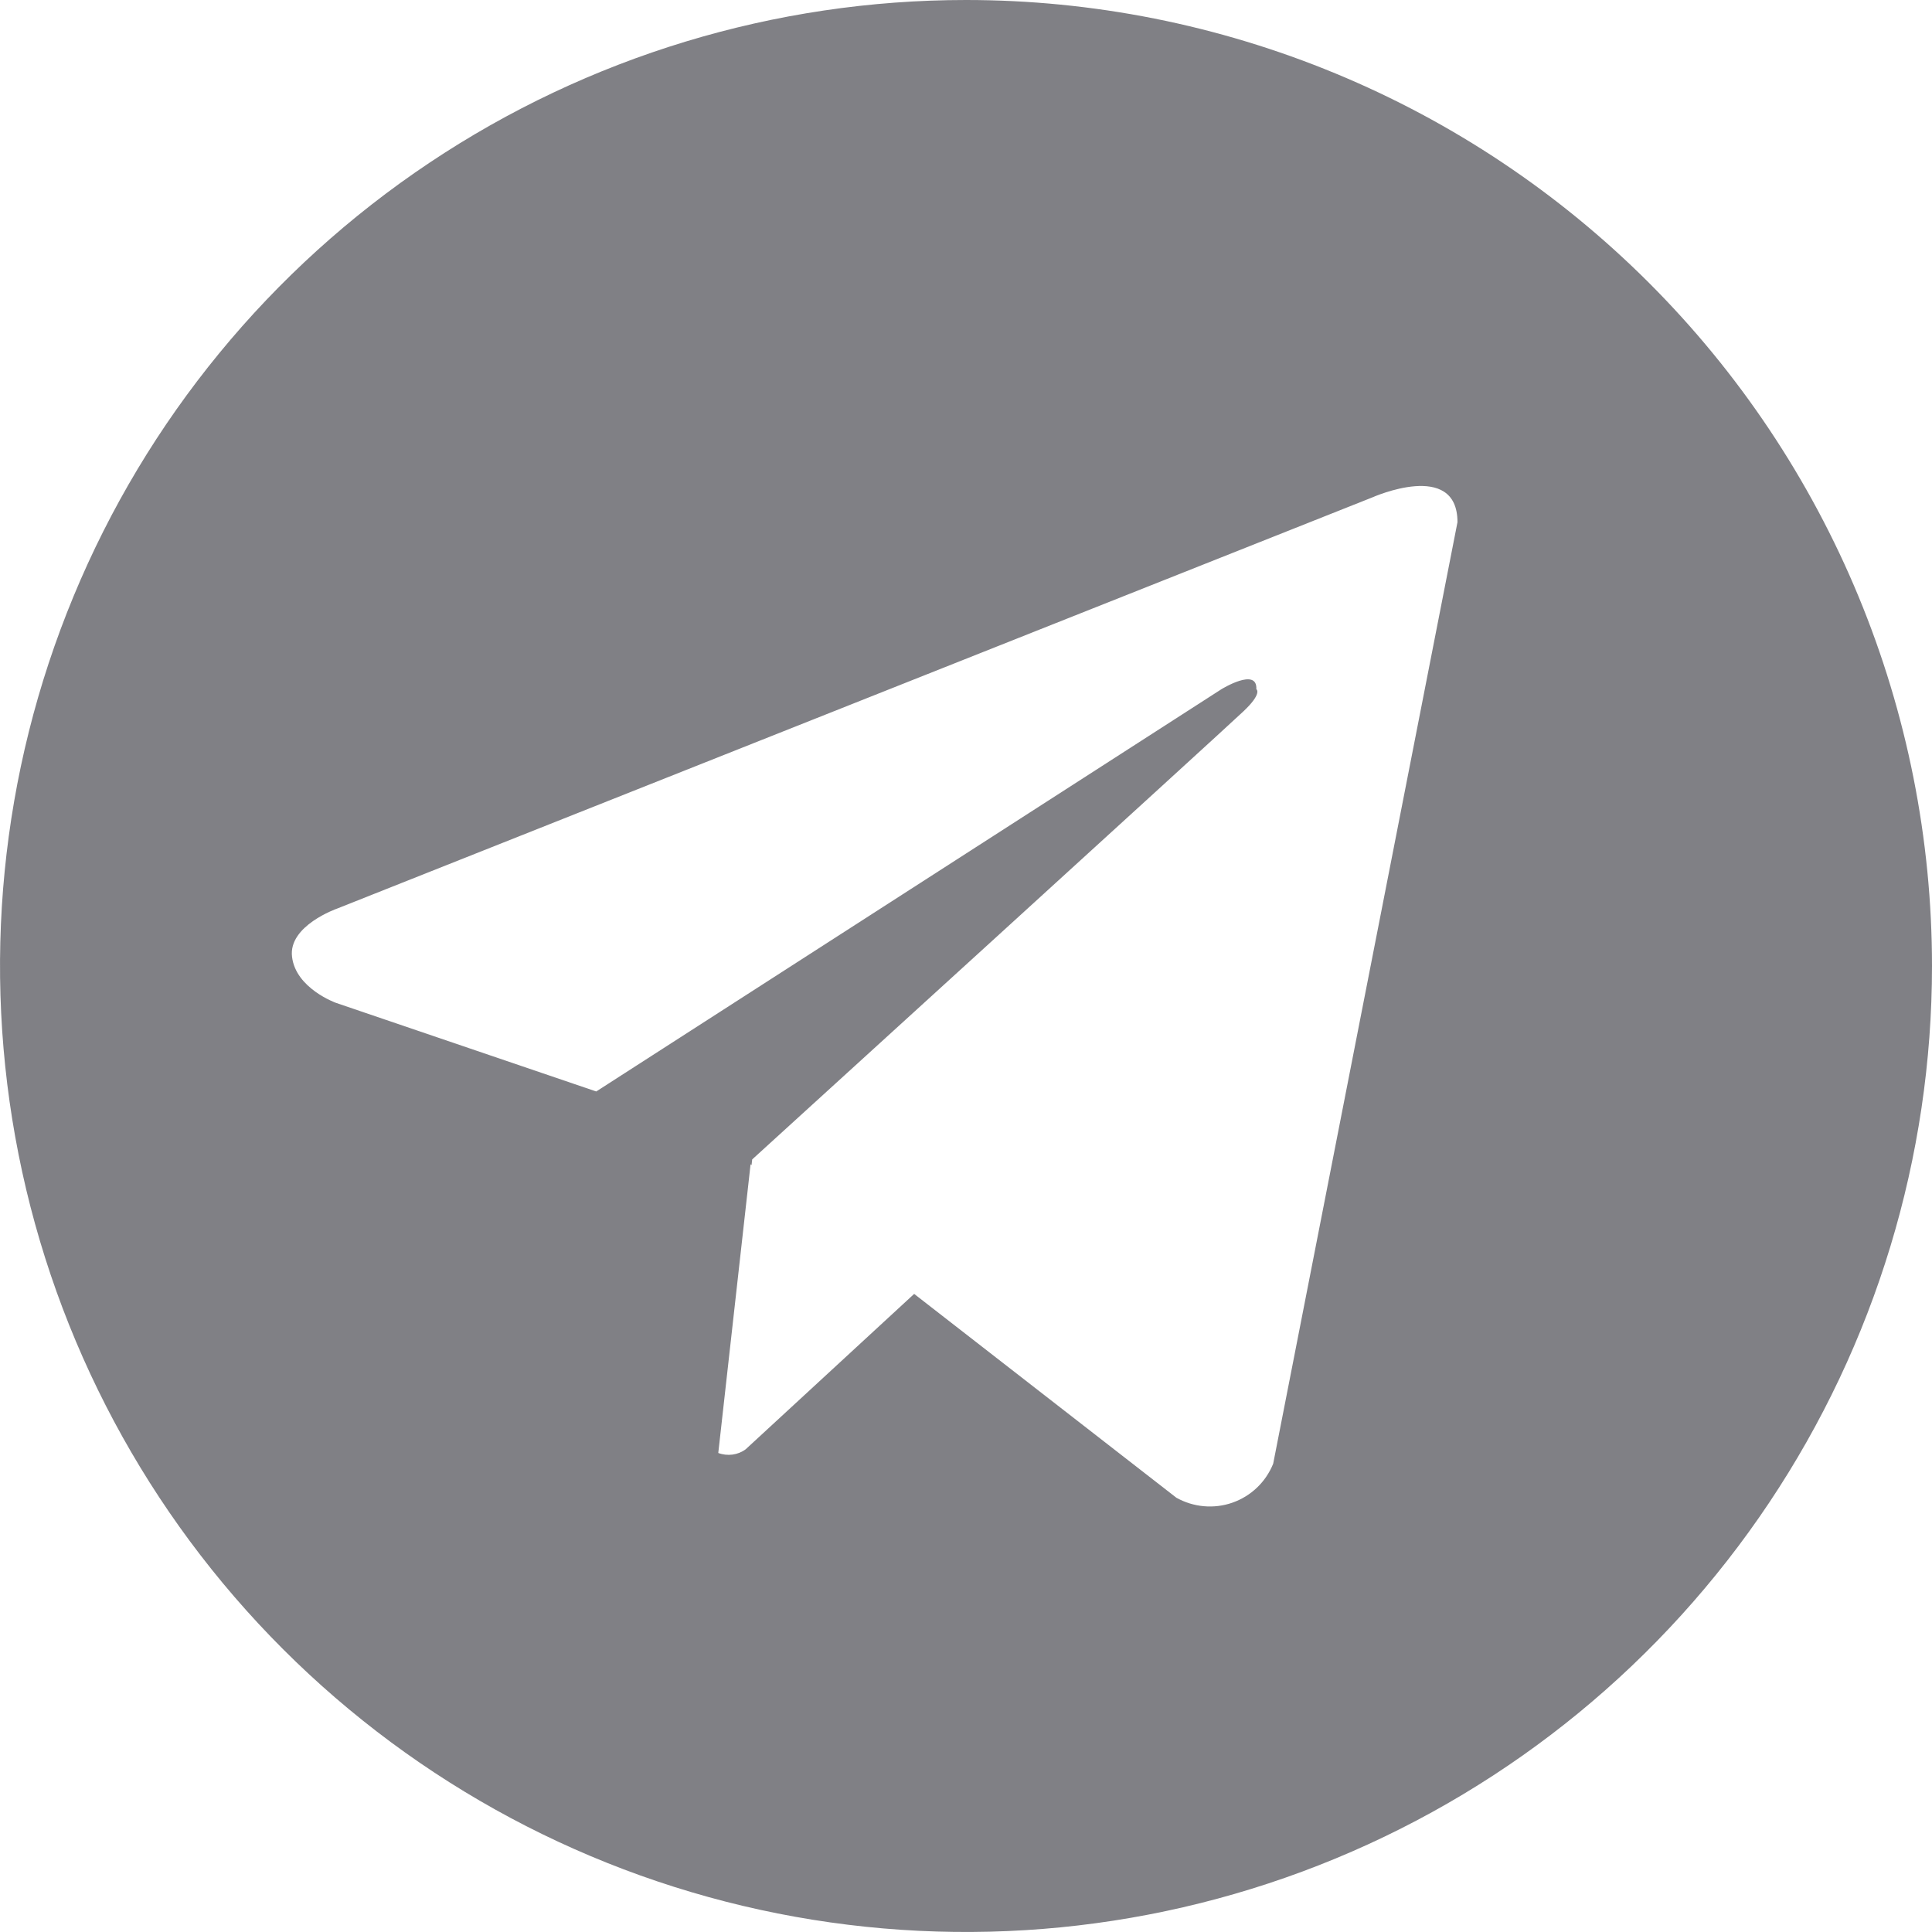 <svg width="18" height="18" viewBox="0 0 18 18" fill="none" xmlns="http://www.w3.org/2000/svg">
    <path d="M9 3.10085e-08C7.22 3.10085e-08 5.48 0.528 4 1.517C2.52 2.506 1.366 3.911 0.685 5.556C0.004 7.2 -0.174 9.01 0.173 10.756C0.52 12.502 1.377 14.105 2.636 15.364C3.895 16.623 5.498 17.48 7.244 17.827C8.99 18.174 10.8 17.996 12.444 17.315C14.089 16.634 15.494 15.48 16.483 14C17.472 12.52 18 10.78 18 9C18 7.818 17.767 6.648 17.315 5.556C16.863 4.464 16.2 3.472 15.364 2.636C14.528 1.8 13.536 1.137 12.444 0.685C11.352 0.233 10.182 -9.80809e-05 9 3.10085e-08ZM11.862 13.637C11.828 13.721 11.777 13.797 11.711 13.86C11.646 13.922 11.568 13.97 11.482 14C11.397 14.03 11.306 14.041 11.216 14.033C11.126 14.025 11.039 13.998 10.96 13.954L8.517 12.055L6.948 13.502C6.912 13.529 6.87 13.546 6.825 13.552C6.78 13.558 6.734 13.553 6.692 13.537L6.993 10.847L7.002 10.855L7.008 10.802C7.008 10.802 11.405 6.799 11.584 6.628C11.765 6.458 11.705 6.421 11.705 6.421C11.716 6.214 11.38 6.421 11.38 6.421L5.555 10.169L3.129 9.343C3.129 9.343 2.756 9.209 2.721 8.915C2.684 8.624 3.141 8.465 3.141 8.465L12.786 4.634C12.786 4.634 13.579 4.28 13.579 4.865L11.862 13.637Z" fill="#808085"/>
</svg>
